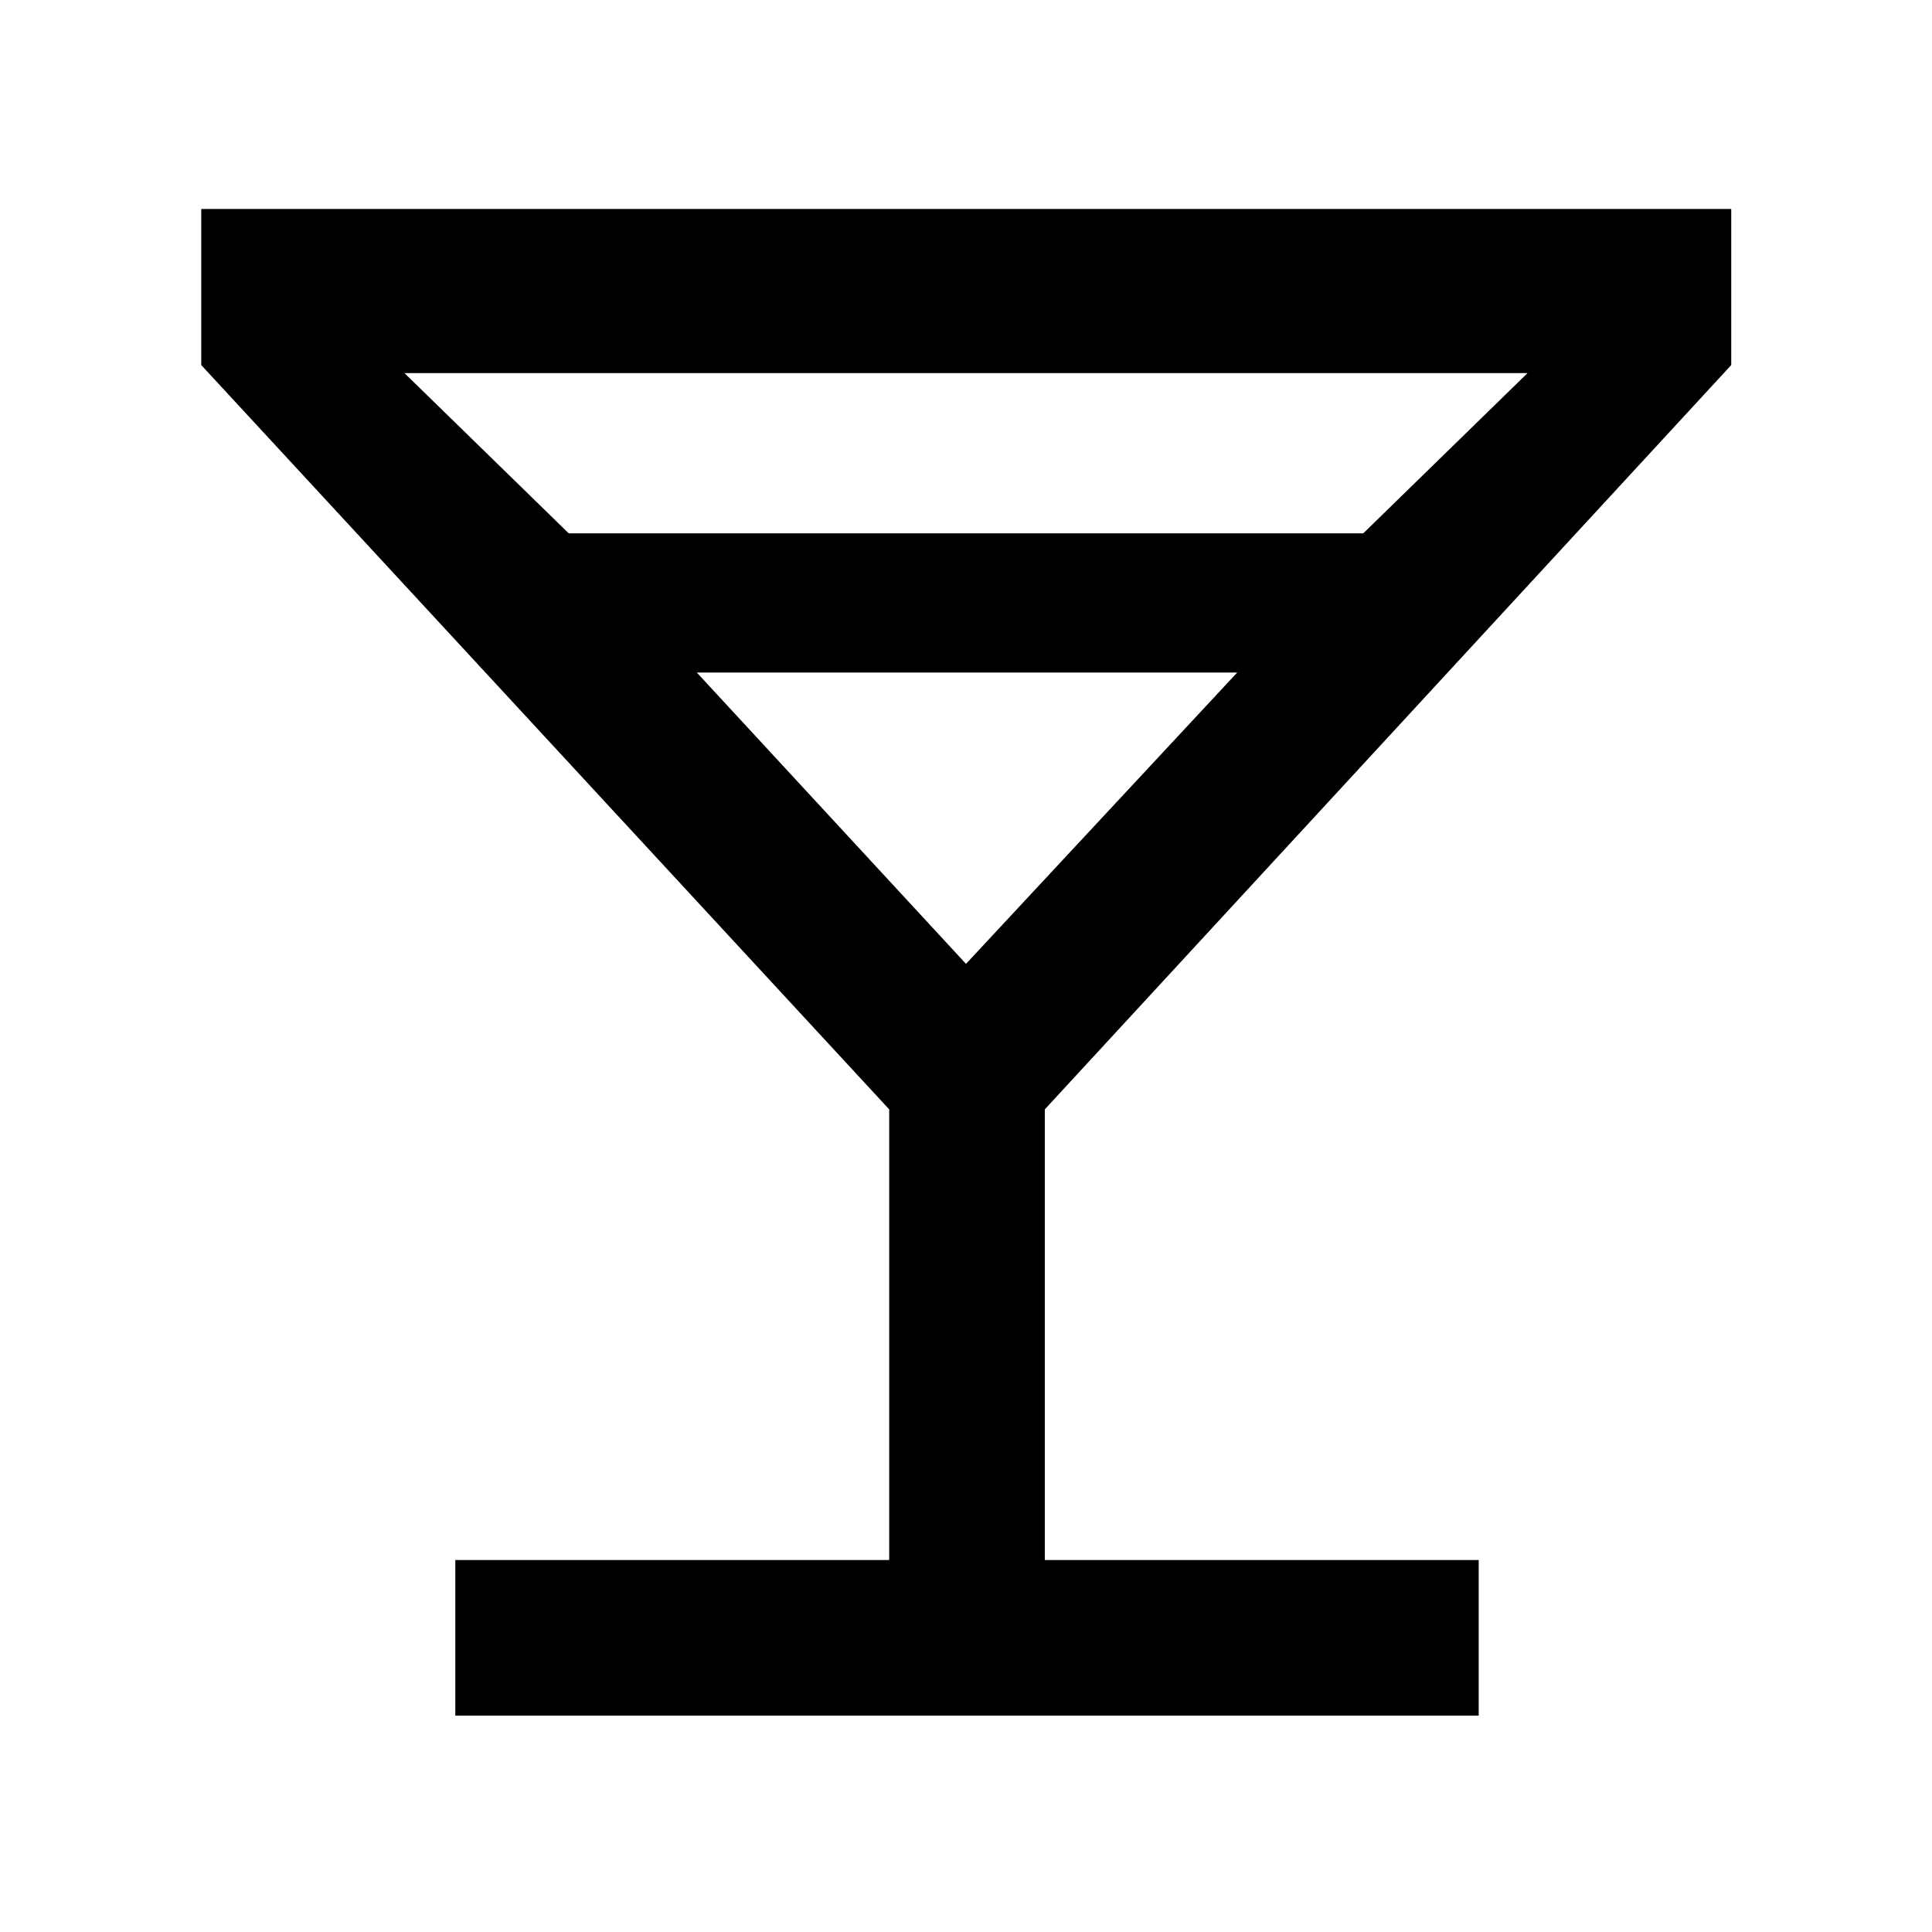 <svg width="48" height="48" viewBox="0 0 48 48" fill="none" xmlns="http://www.w3.org/2000/svg">
<path d="M11.312 42.624V38.759H22.092V27.562L5 9.07V5.192H43.012V9.07L25.958 27.562V38.759H36.738V42.624H11.312ZM14.129 13.25H33.871L37.951 9.27H10.049L14.129 13.25ZM24 23.947L30.738 16.709H17.312L24 23.947Z" fill="black"/>
</svg>

